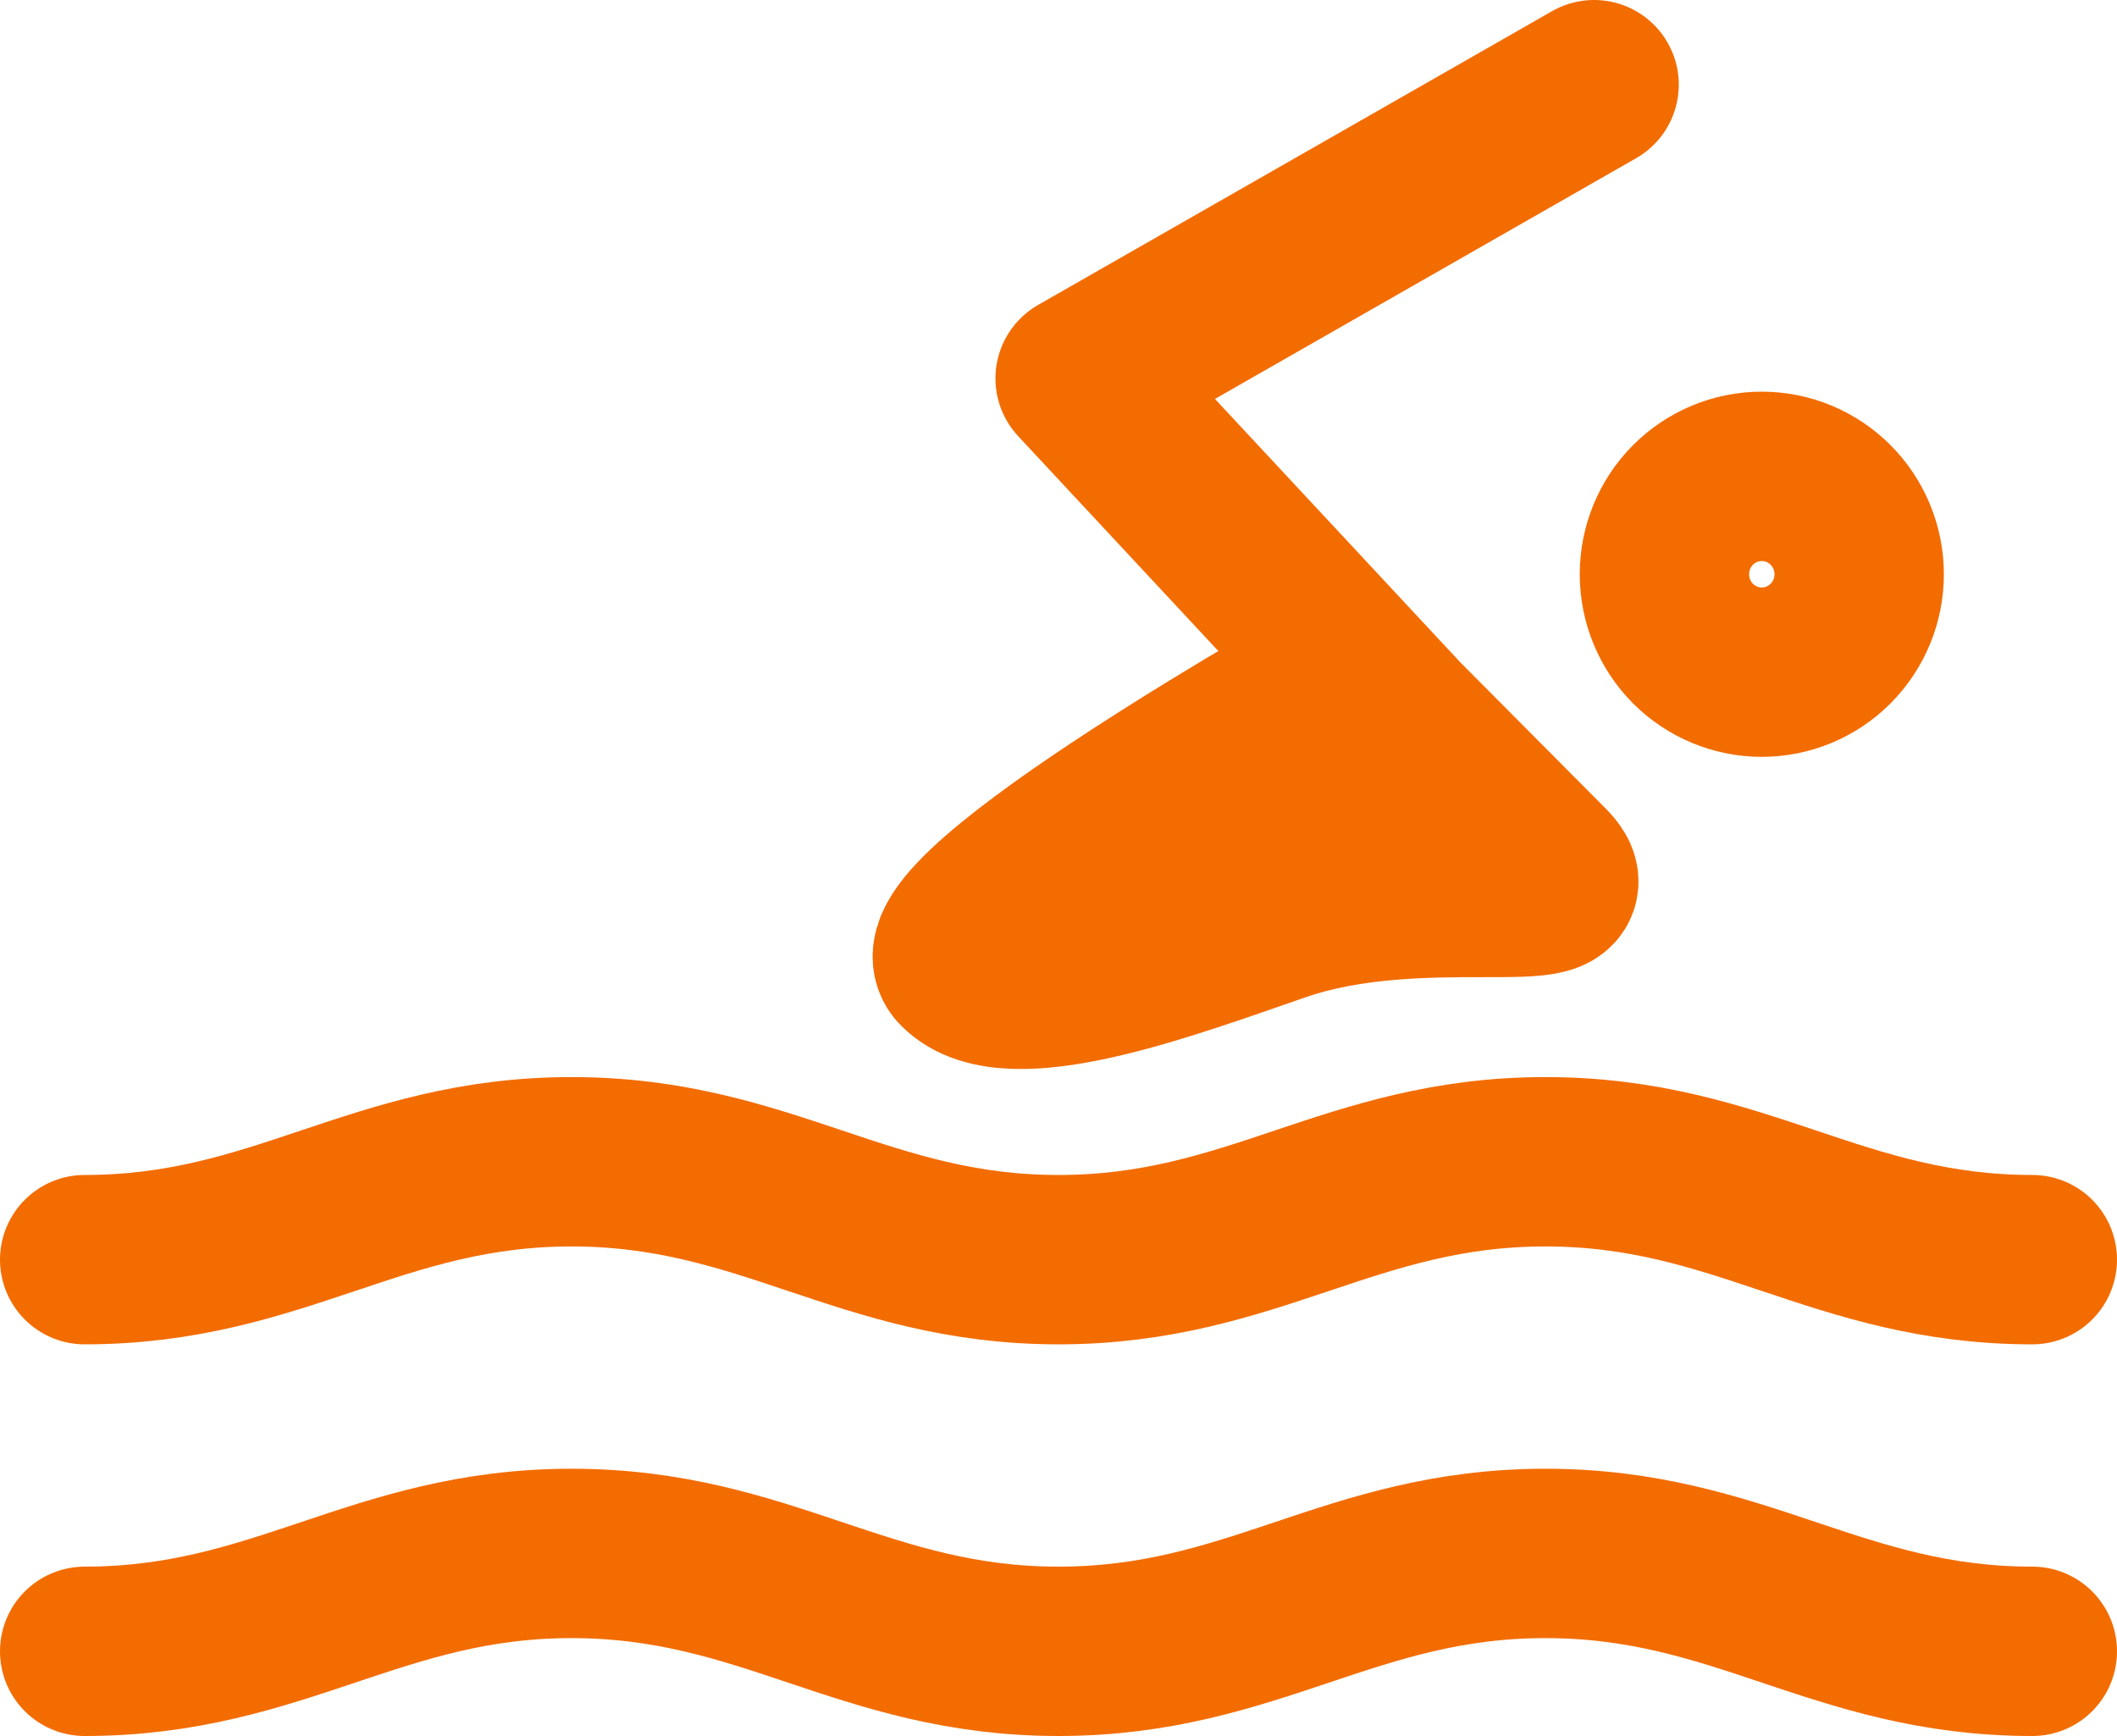 <svg width="50" height="41" viewBox="0 0 50 41" fill="none" xmlns="http://www.w3.org/2000/svg">
<path d="M2 39C6.6 39 8.9 36.688 13.5 36.688C18.1 36.688 20.4 39 25 39C29.6 39 31.9 36.688 36.5 36.688C41.1 36.688 43.4 39 48 39M2 29.75C6.6 29.75 8.9 27.438 13.5 27.438C18.1 27.438 20.4 29.75 25 29.75C29.6 29.75 31.9 27.438 36.5 27.438C41.1 27.438 43.4 29.75 48 29.75M37.65 2L25.511 8.938L33.05 17.031L25 20.5M22.7 22.812C23.85 23.969 27.599 22.553 30.203 21.656C33.561 20.5 37.65 21.656 36.5 20.5L31.9 15.875C31.9 15.875 21.55 21.656 22.7 22.812ZM41.611 15.875C42.221 15.875 42.806 15.631 43.237 15.198C43.668 14.764 43.911 14.176 43.911 13.562C43.911 12.949 43.668 12.361 43.237 11.927C42.806 11.494 42.221 11.25 41.611 11.25C41.001 11.25 40.416 11.494 39.984 11.927C39.553 12.361 39.311 12.949 39.311 13.562C39.311 14.176 39.553 14.764 39.984 15.198C40.416 15.631 41.001 15.875 41.611 15.875Z" stroke="#F36C00" stroke-width="4" stroke-linecap="round" stroke-linejoin="round"/>
</svg>
